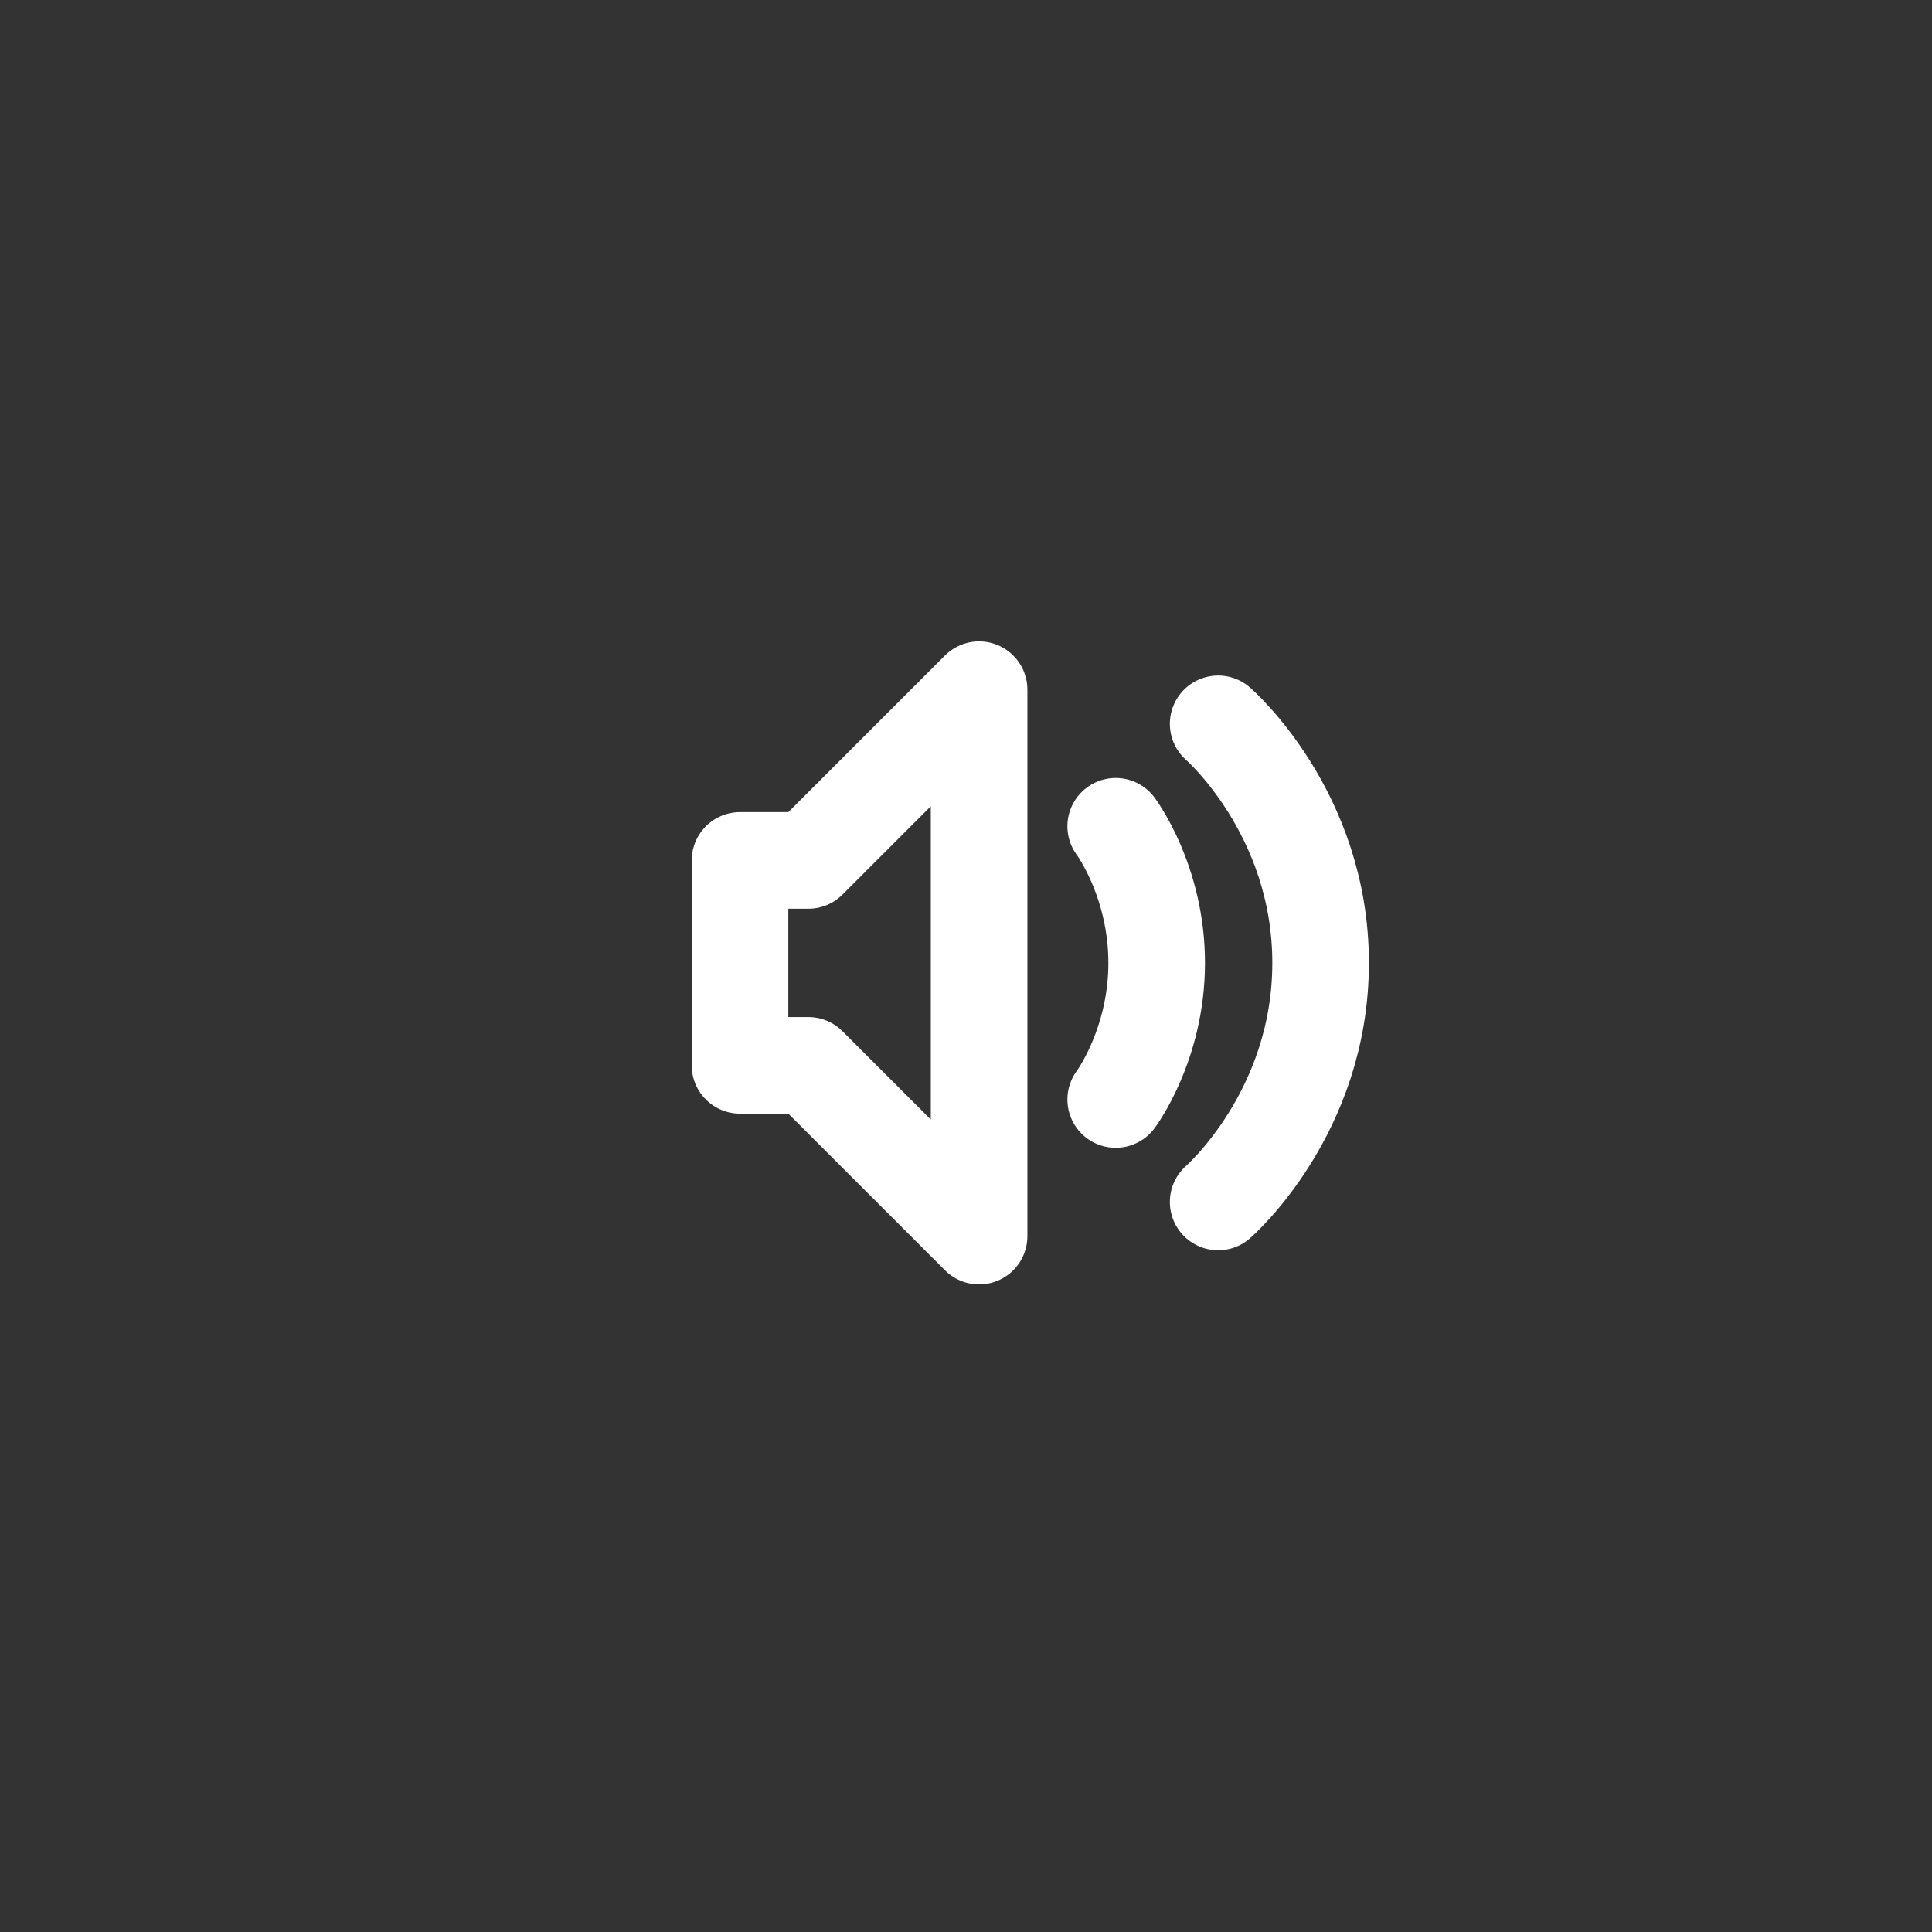 <svg width="100" height="100" viewBox="0 0 100 100" fill="none" xmlns="http://www.w3.org/2000/svg">
<rect x="0" y="0" width="100" height="100" fill="#333333" stroke="none"/>
<path d="M57.749 42.768C57.749 42.768 59.87 45.596 59.87 49.839C59.87 54.081 57.749 56.91 57.749 56.91M63.052 37.465C63.052 37.465 68.355 42.061 68.355 49.839C68.355 57.617 63.052 62.213 63.052 62.213M50.678 49.839C50.678 55.362 50.678 63.981 50.678 63.981L41.839 55.142L38.303 55.142L38.303 44.535L41.839 44.536L50.678 35.697C50.678 35.697 50.678 44.316 50.678 49.839Z" stroke="white" stroke-width="5" stroke-linecap="round" stroke-linejoin="round"/>
</svg>
